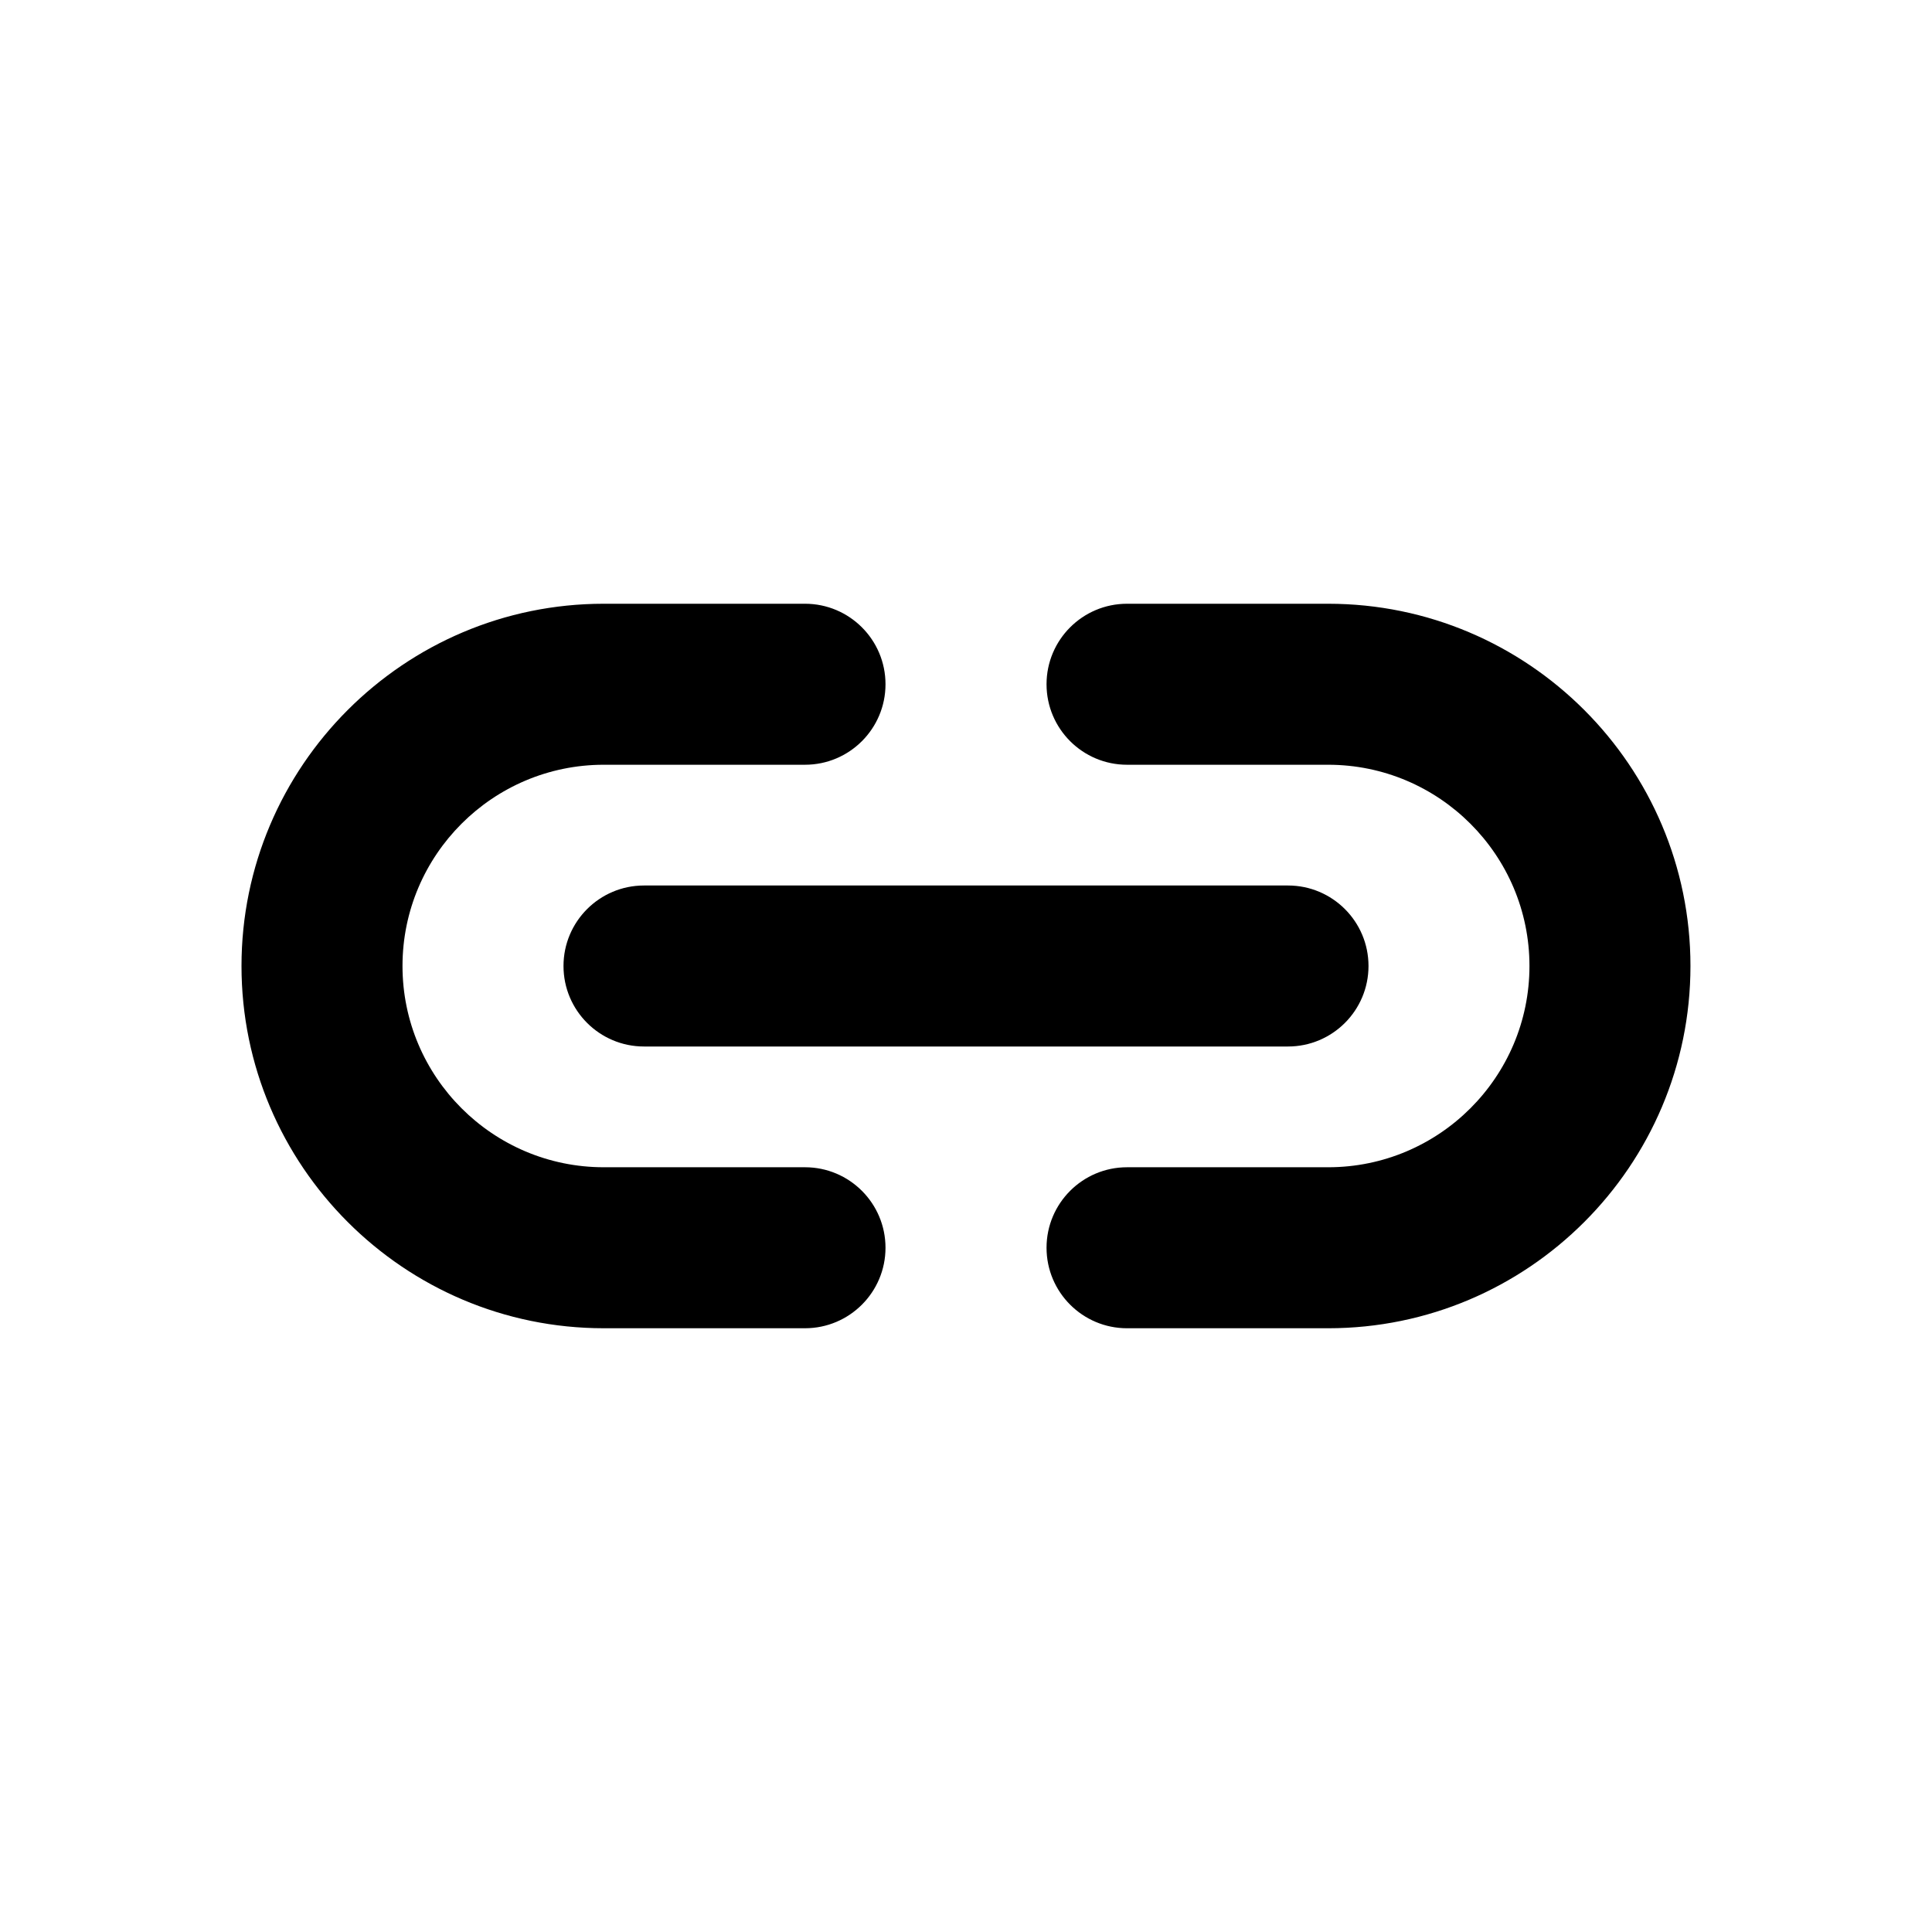 <?xml version="1.0" encoding="utf-8"?>
<!-- Generator: Adobe Illustrator 16.0.0, SVG Export Plug-In . SVG Version: 6.00 Build 0)  -->
<svg xmlns="http://www.w3.org/2000/svg" xmlns:xlink="http://www.w3.org/1999/xlink" version="1.1" id="Capa_1" x="0px" y="0px" width="48px" height="48px" viewBox="0 0 48 48" enable-background="new 0 0 48 48" xml:space="preserve">
<g>
	<path d="M32.999,15h-4.998c-1.104,0-2,0.896-2,2s0.896,2,2,2h4.998c2.757,0,5,2.243,5,5s-2.243,5-5,5h-4.998c-1.104,0-2,0.896-2,2   s0.896,2,2,2h4.998c4.963,0,9-4.037,9-9C41.999,19.038,37.962,15,32.999,15z"/>
	<path d="M20,29h-5c-2.757,0-5-2.243-5-5s2.243-5,5-5h5c1.104,0,2-0.896,2-2s-0.896-2-2-2h-5c-4.962,0-9,4.038-9,9   c0,4.963,4.038,9,9,9h5c1.104,0,2-0.896,2-2S21.104,29,20,29z"/>
	<path d="M14,24c0,1.104,0.896,2,2,2h16c1.104,0,2-0.896,2-2s-0.896-2-2-2H16C14.896,22,14,22.896,14,24z"/>
</g>
</svg>

